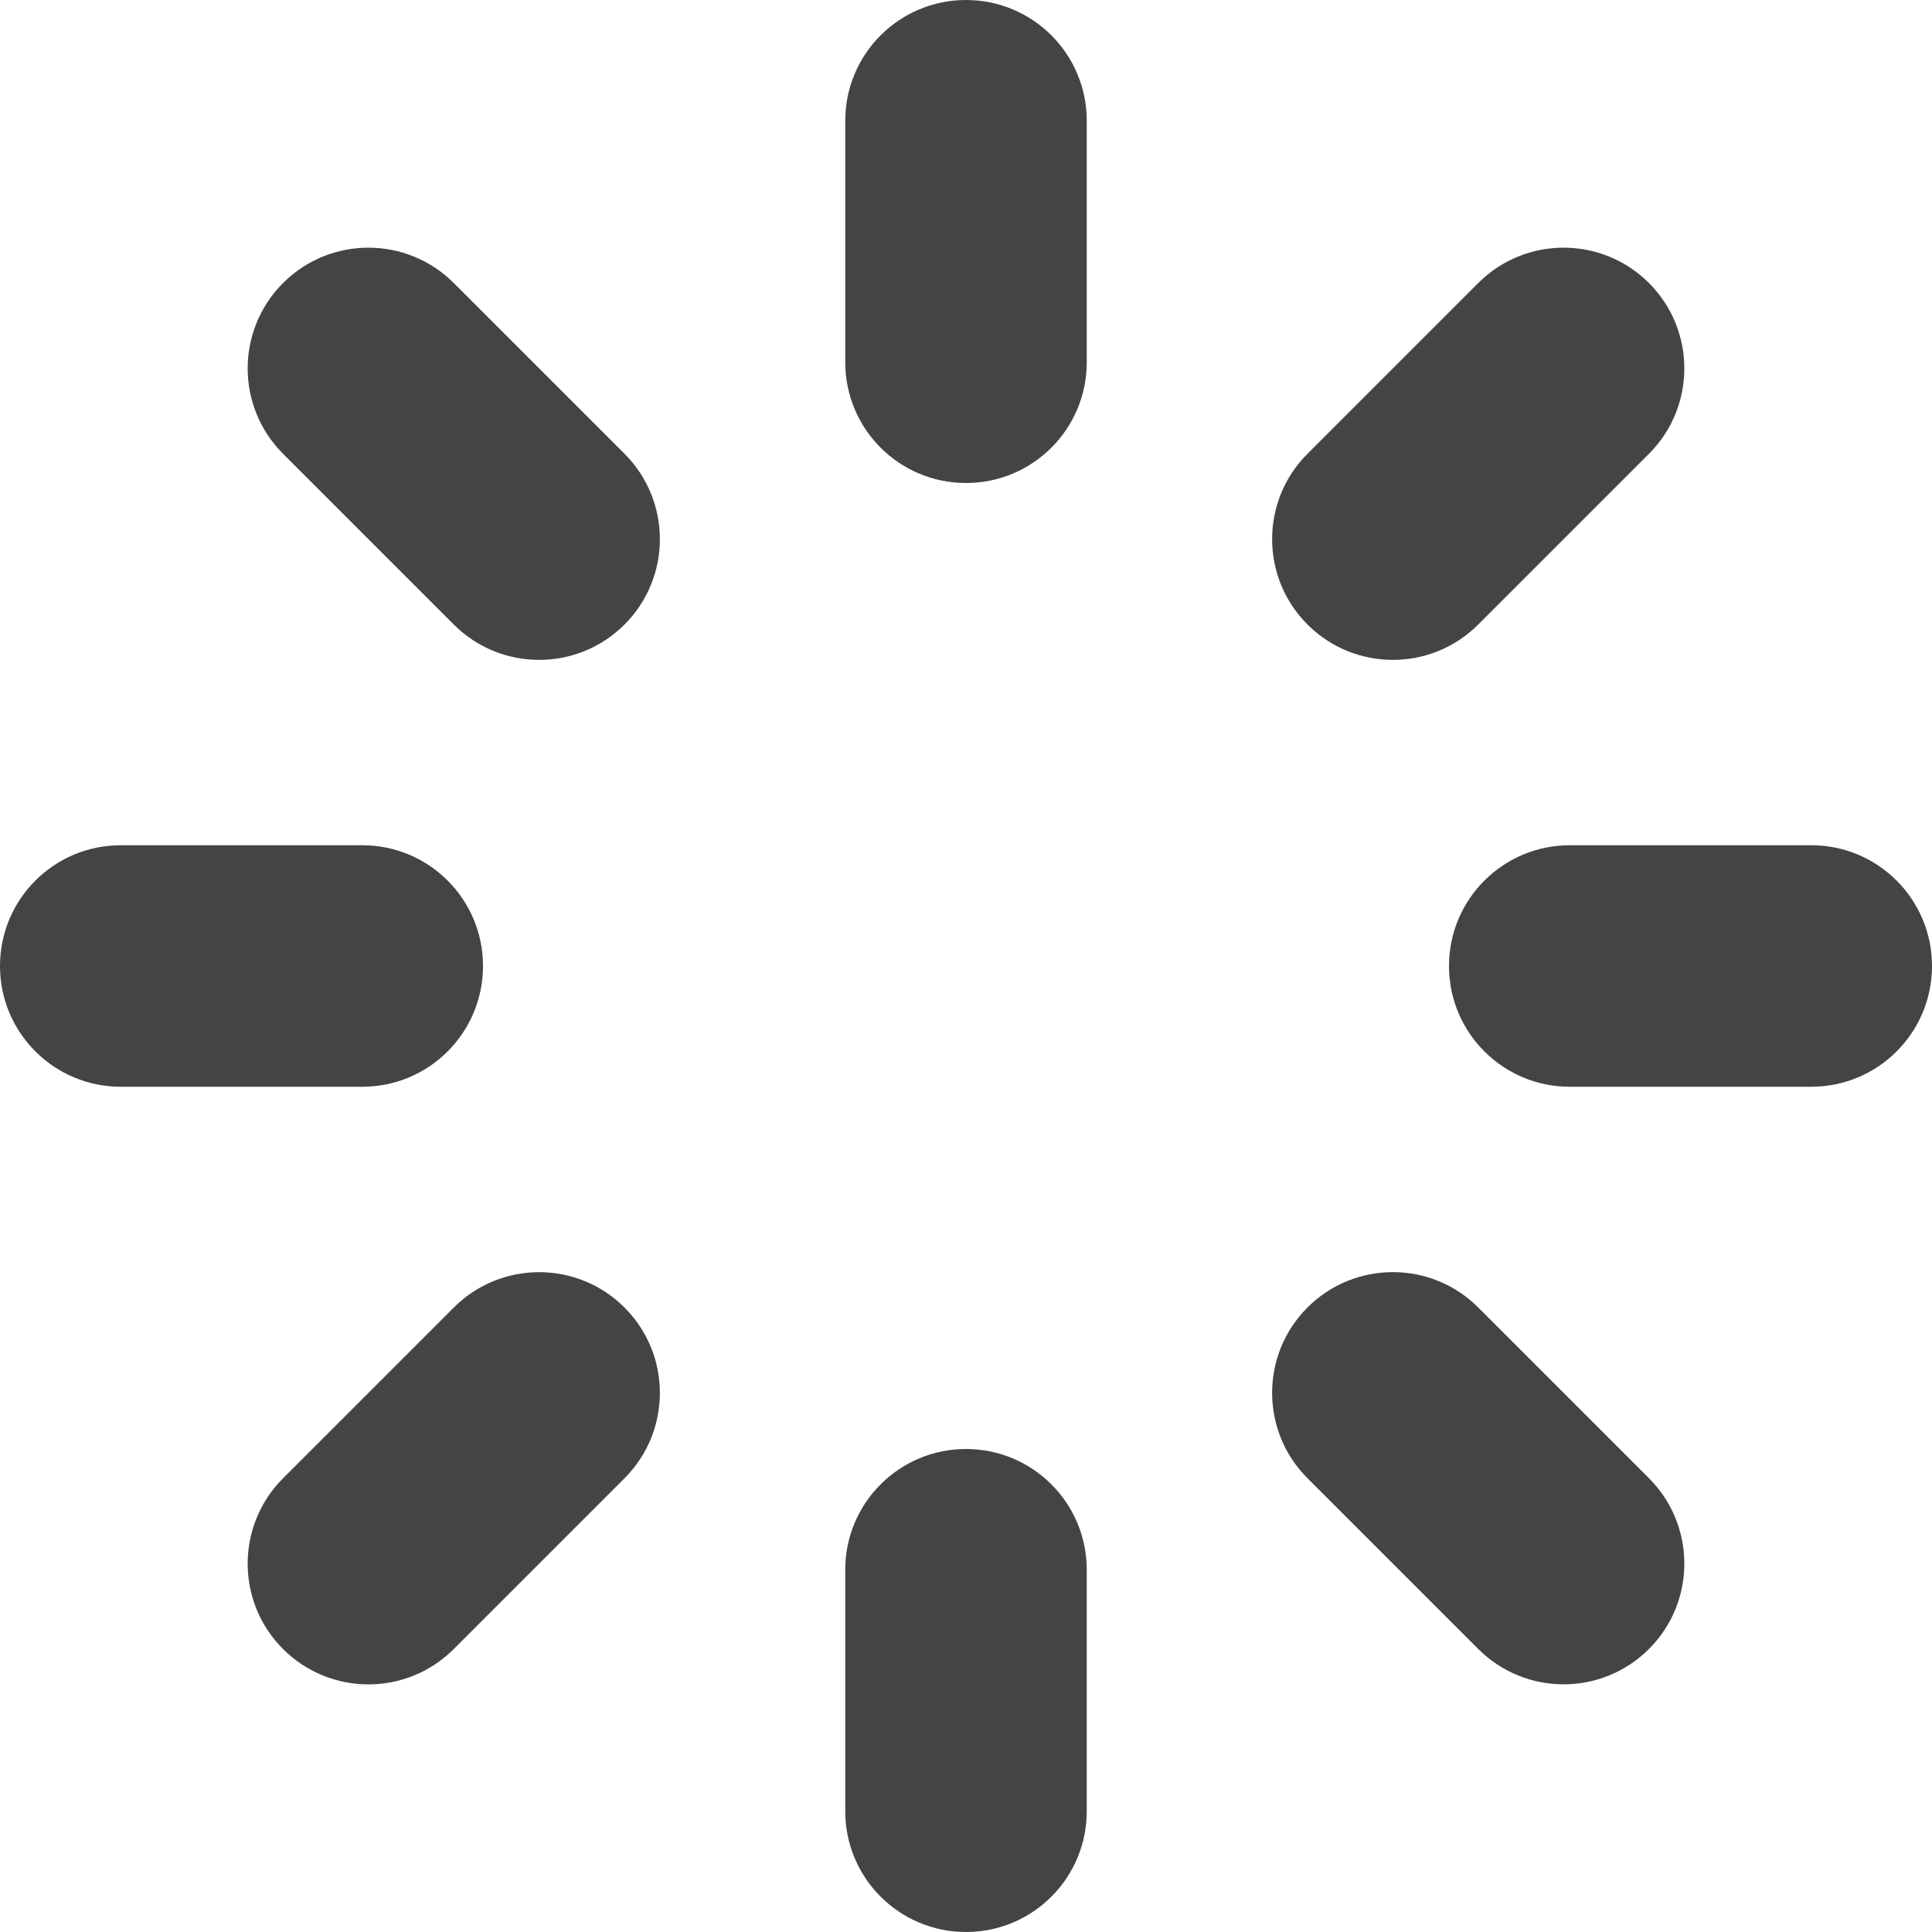 <?xml version="1.0" encoding="utf-8"?>
<!-- Generated by IcoMoon.io -->
<!DOCTYPE svg PUBLIC "-//W3C//DTD SVG 1.1//EN" "http://www.w3.org/Graphics/SVG/1.1/DTD/svg11.dtd">
<svg version="1.1" xmlns="http://www.w3.org/2000/svg" xmlns:xlink="http://www.w3.org/1999/xlink" width="32" height="32" viewBox="0 0 32 32">
<path fill="#444444" d="M30 18h-4c-1.105 0-2-0.895-2-2s0.895-2 2-2h4c1.105 0 2 0.895 2 2s-0.895 2-2 2zM24.484 10.344c-0.781 0.781-2.047 0.781-2.828 0s-0.781-2.047 0-2.828l2.828-2.828c0.781-0.781 2.047-0.781 2.828 0s0.781 2.047 0 2.828l-2.828 2.828zM16 32c-1.105 0-2-0.895-2-2v-4c0-1.105 0.895-2 2-2s2 0.895 2 2v4c0 1.105-0.895 2-2 2zM16 8c-1.105 0-2-0.894-2-2v-4c0-1.105 0.895-2 2-2s2 0.894 2 2v4c0 1.106-0.895 2-2 2zM7.516 27.313c-0.781 0.781-2.047 0.781-2.828 0-0.781-0.779-0.781-2.047 0-2.828l2.828-2.828c0.781-0.781 2.047-0.781 2.828 0s0.781 2.047 0 2.828l-2.828 2.828zM7.516 10.344l-2.828-2.828c-0.781-0.781-0.781-2.047 0-2.828s2.047-0.781 2.828 0l2.828 2.828c0.781 0.781 0.781 2.047 0 2.828s-2.047 0.781-2.828 0zM8 16c0 1.105-0.894 2-2 2h-4c-1.105 0-2-0.895-2-2s0.894-2 2-2h4c1.106 0 2 0.895 2 2zM24.484 21.656l2.828 2.828c0.781 0.781 0.781 2.049 0 2.828-0.781 0.781-2.047 0.781-2.828 0l-2.828-2.828c-0.781-0.781-0.781-2.047 0-2.828s2.047-0.781 2.828 0z"></path>
</svg>
